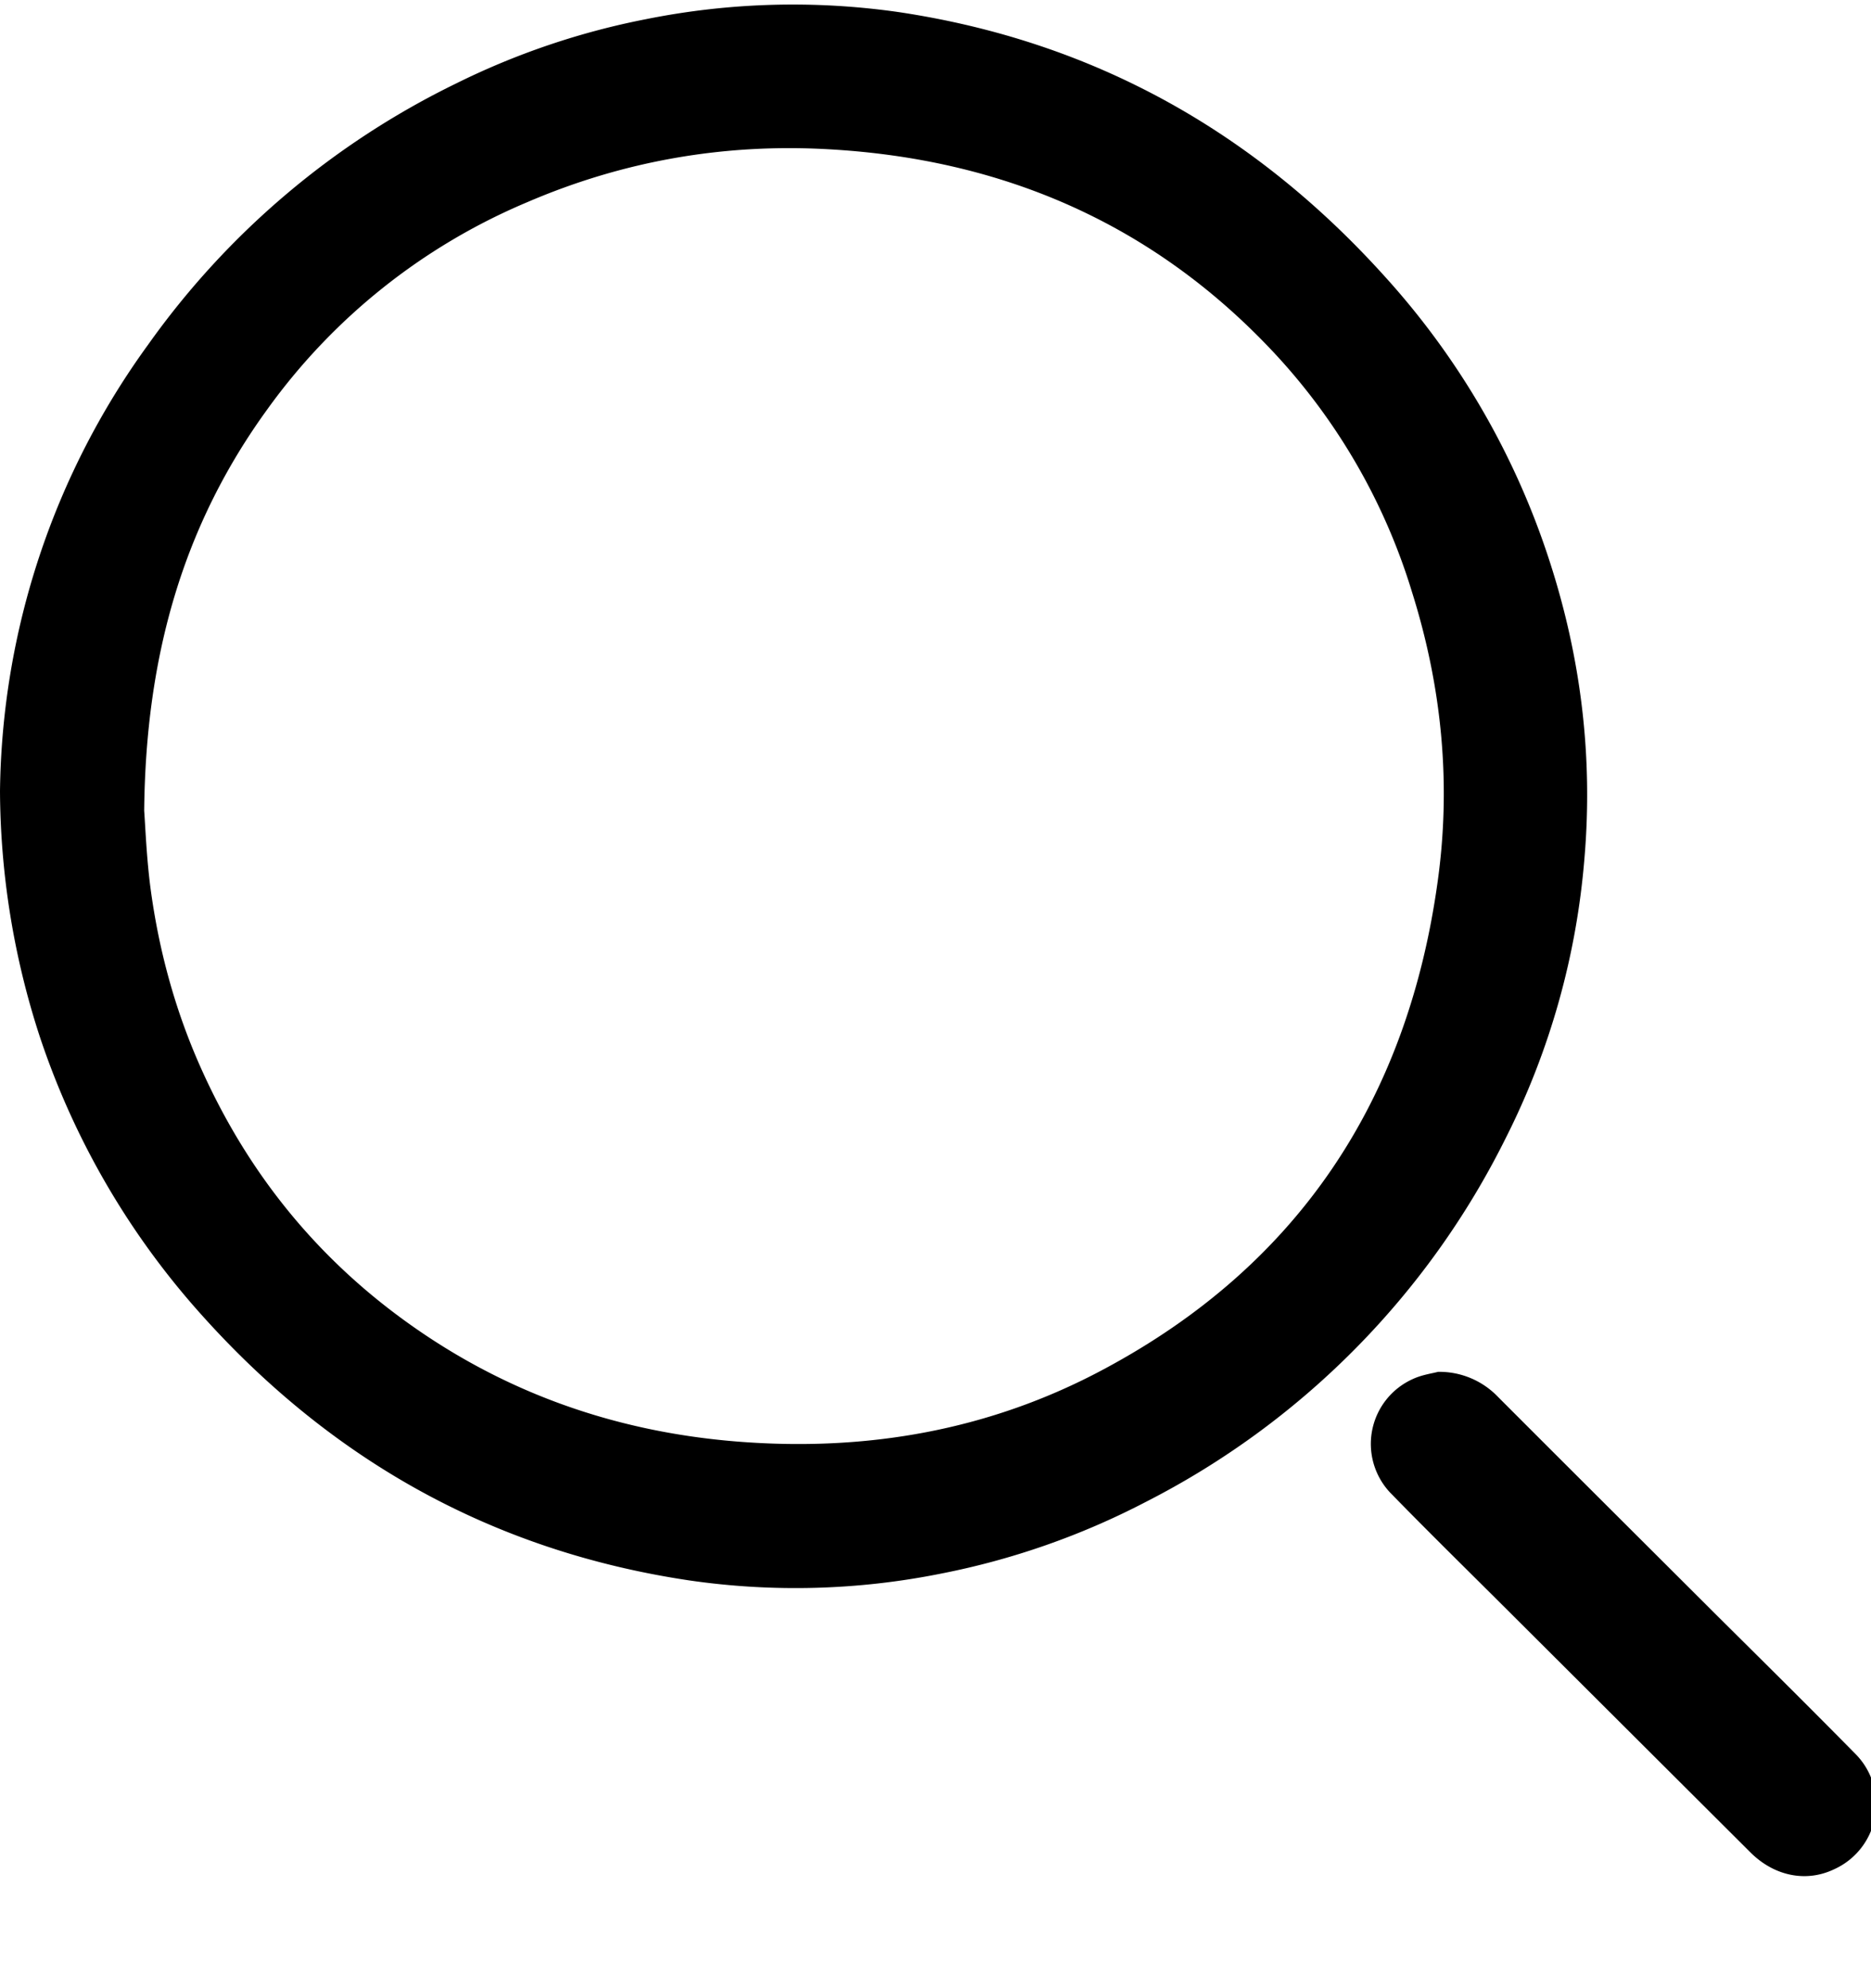 <svg width="16" height="17" viewBox="0 0 16 17" xmlns="http://www.w3.org/2000/svg"><title>Page 1</title><path d="M1.233 6.932c.01.138.02.398.053.654.073.552.22 1.084.452 1.59.388.85.952 1.553 1.706 2.104.852.623 1.81.962 2.86 1.046 1.105.088 2.16-.095 3.138-.62 1.663-.89 2.59-2.3 2.85-4.152.12-.842.04-1.673-.216-2.488a5.227 5.227 0 0 0-1.184-2.053c-1.03-1.1-2.317-1.655-3.812-1.737-.89-.05-1.752.1-2.574.454a5.239 5.239 0 0 0-2.22 1.77c-.716.986-1.04 2.1-1.053 3.432M0 6.765a6.62 6.62 0 0 1 1.266-3.817A6.976 6.976 0 0 1 3.9.714a6.419 6.419 0 0 1 1.624-.55 6.374 6.374 0 0 1 2.165-.06c1.667.25 3.045 1.026 4.164 2.272a6.675 6.675 0 0 1 1.4 2.427c.266.822.37 1.665.297 2.53a6.456 6.456 0 0 1-.672 2.395 6.973 6.973 0 0 1-3.085 3.117 6.476 6.476 0 0 1-1.745.61 6.32 6.32 0 0 1-2.156.058c-1.7-.254-3.098-1.05-4.224-2.333A6.74 6.74 0 0 1 .34 8.863 6.85 6.85 0 0 1 0 6.765m12.296 4.965a.693.693 0 0 1 .514.214c.625.626 1.252 1.25 1.877 1.874.393.39.787.78 1.176 1.175a.61.61 0 0 1-.178.99c-.238.114-.51.06-.714-.142l-2.122-2.116c-.315-.314-.633-.626-.944-.945a.608.608 0 0 1 .18-.99c.078-.036.17-.048.212-.06" fill="currentColor" fill-rule="evenodd"/></svg>
